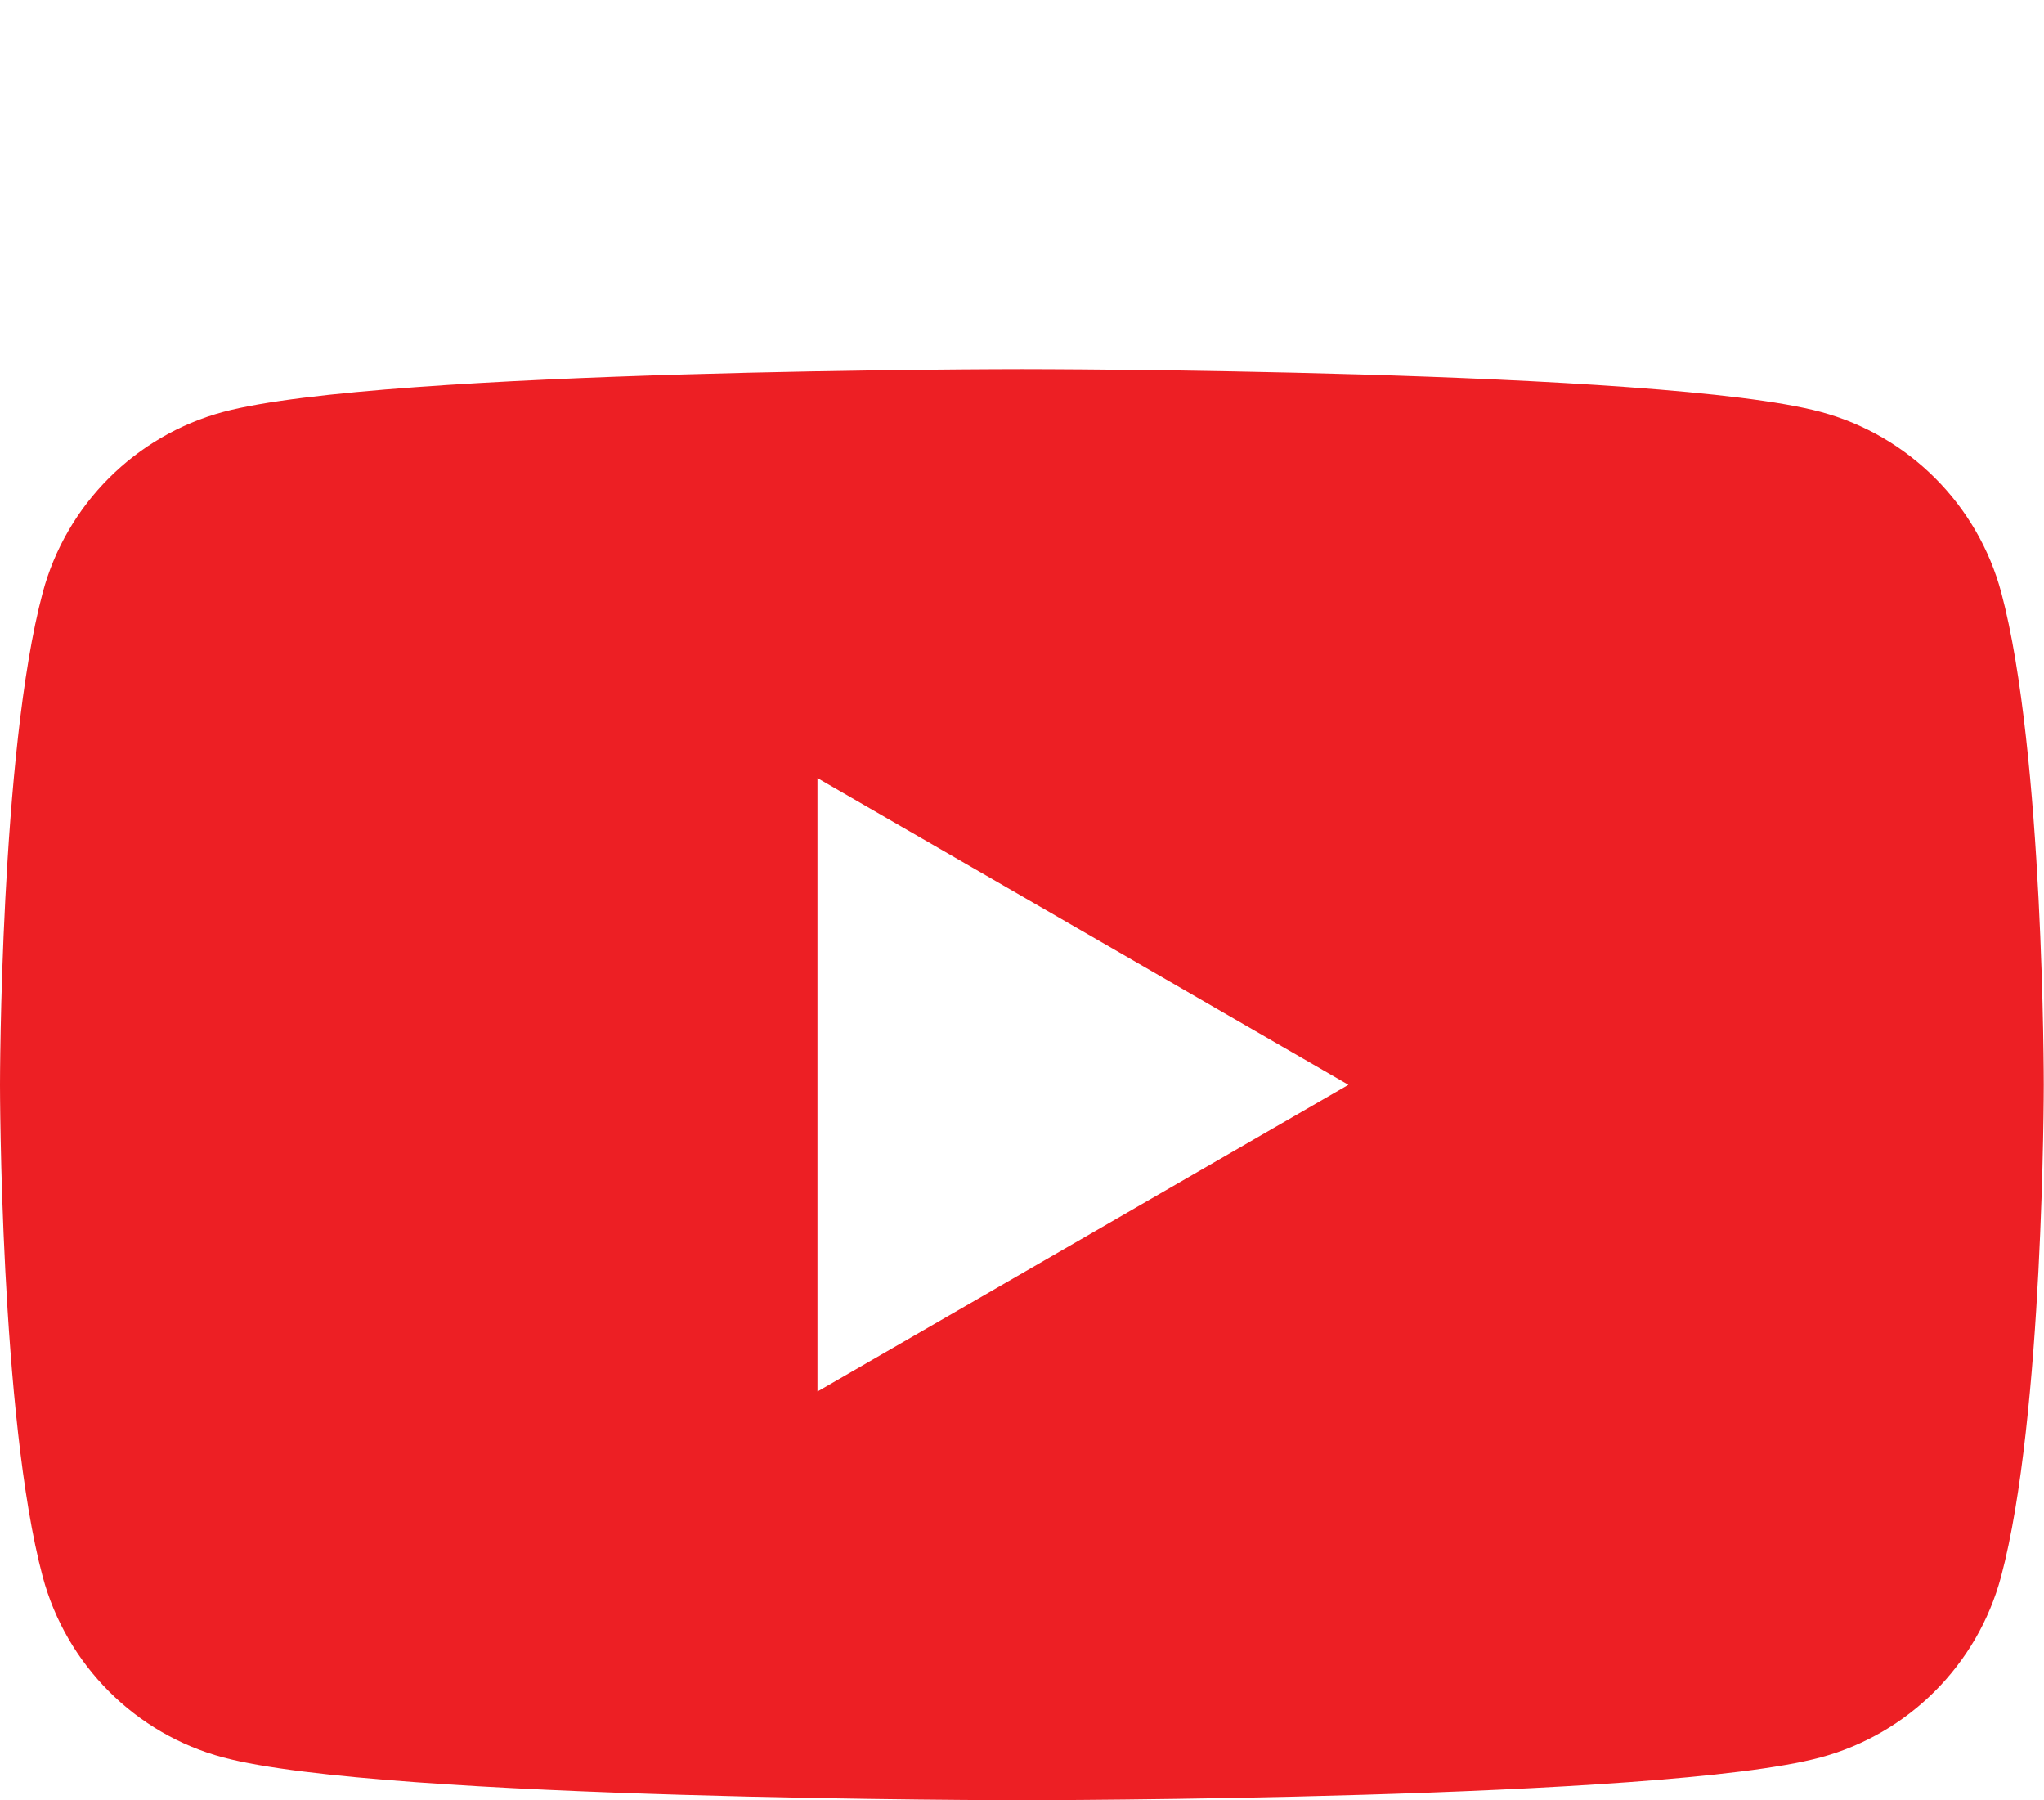 <?xml version="1.0" encoding="utf-8"?>
<!-- Generator: Adobe Illustrator 25.0.0, SVG Export Plug-In . SVG Version: 6.00 Build 0)  -->
<svg version="1.1" id="Layer_1" xmlns:serif="http://www.serif.com/"
	 xmlns="http://www.w3.org/2000/svg" xmlns:xlink="http://www.w3.org/1999/xlink" x="0px" y="0px" viewBox="0 0 841.9 741.3"
	 style="enable-background:new 0 0 841.9 741.3;" xml:space="preserve">
<style type="text/css">
	.st0{fill:#ED1F24;}
</style>
<path class="st0" d="M824.3,244c-9.7-36.2-38.2-64.7-74.4-74.4C684.2,152,420.9,152,420.9,152S157.7,152,92,169.6
	c-36.2,9.7-64.7,38.2-74.4,74.4C0,309.7,0,446.7,0,446.7s0,137,17.6,202.6c9.7,36.2,38.2,64.8,74.4,74.4
	c65.7,17.6,328.9,17.6,328.9,17.6s263.3,0,328.9-17.6c36.2-9.7,64.7-38.2,74.4-74.4c17.6-65.6,17.6-202.6,17.6-202.6
	S841.9,309.7,824.3,244z M336.7,573V320.4l218.7,126.3L336.7,573z"/>
</svg>
